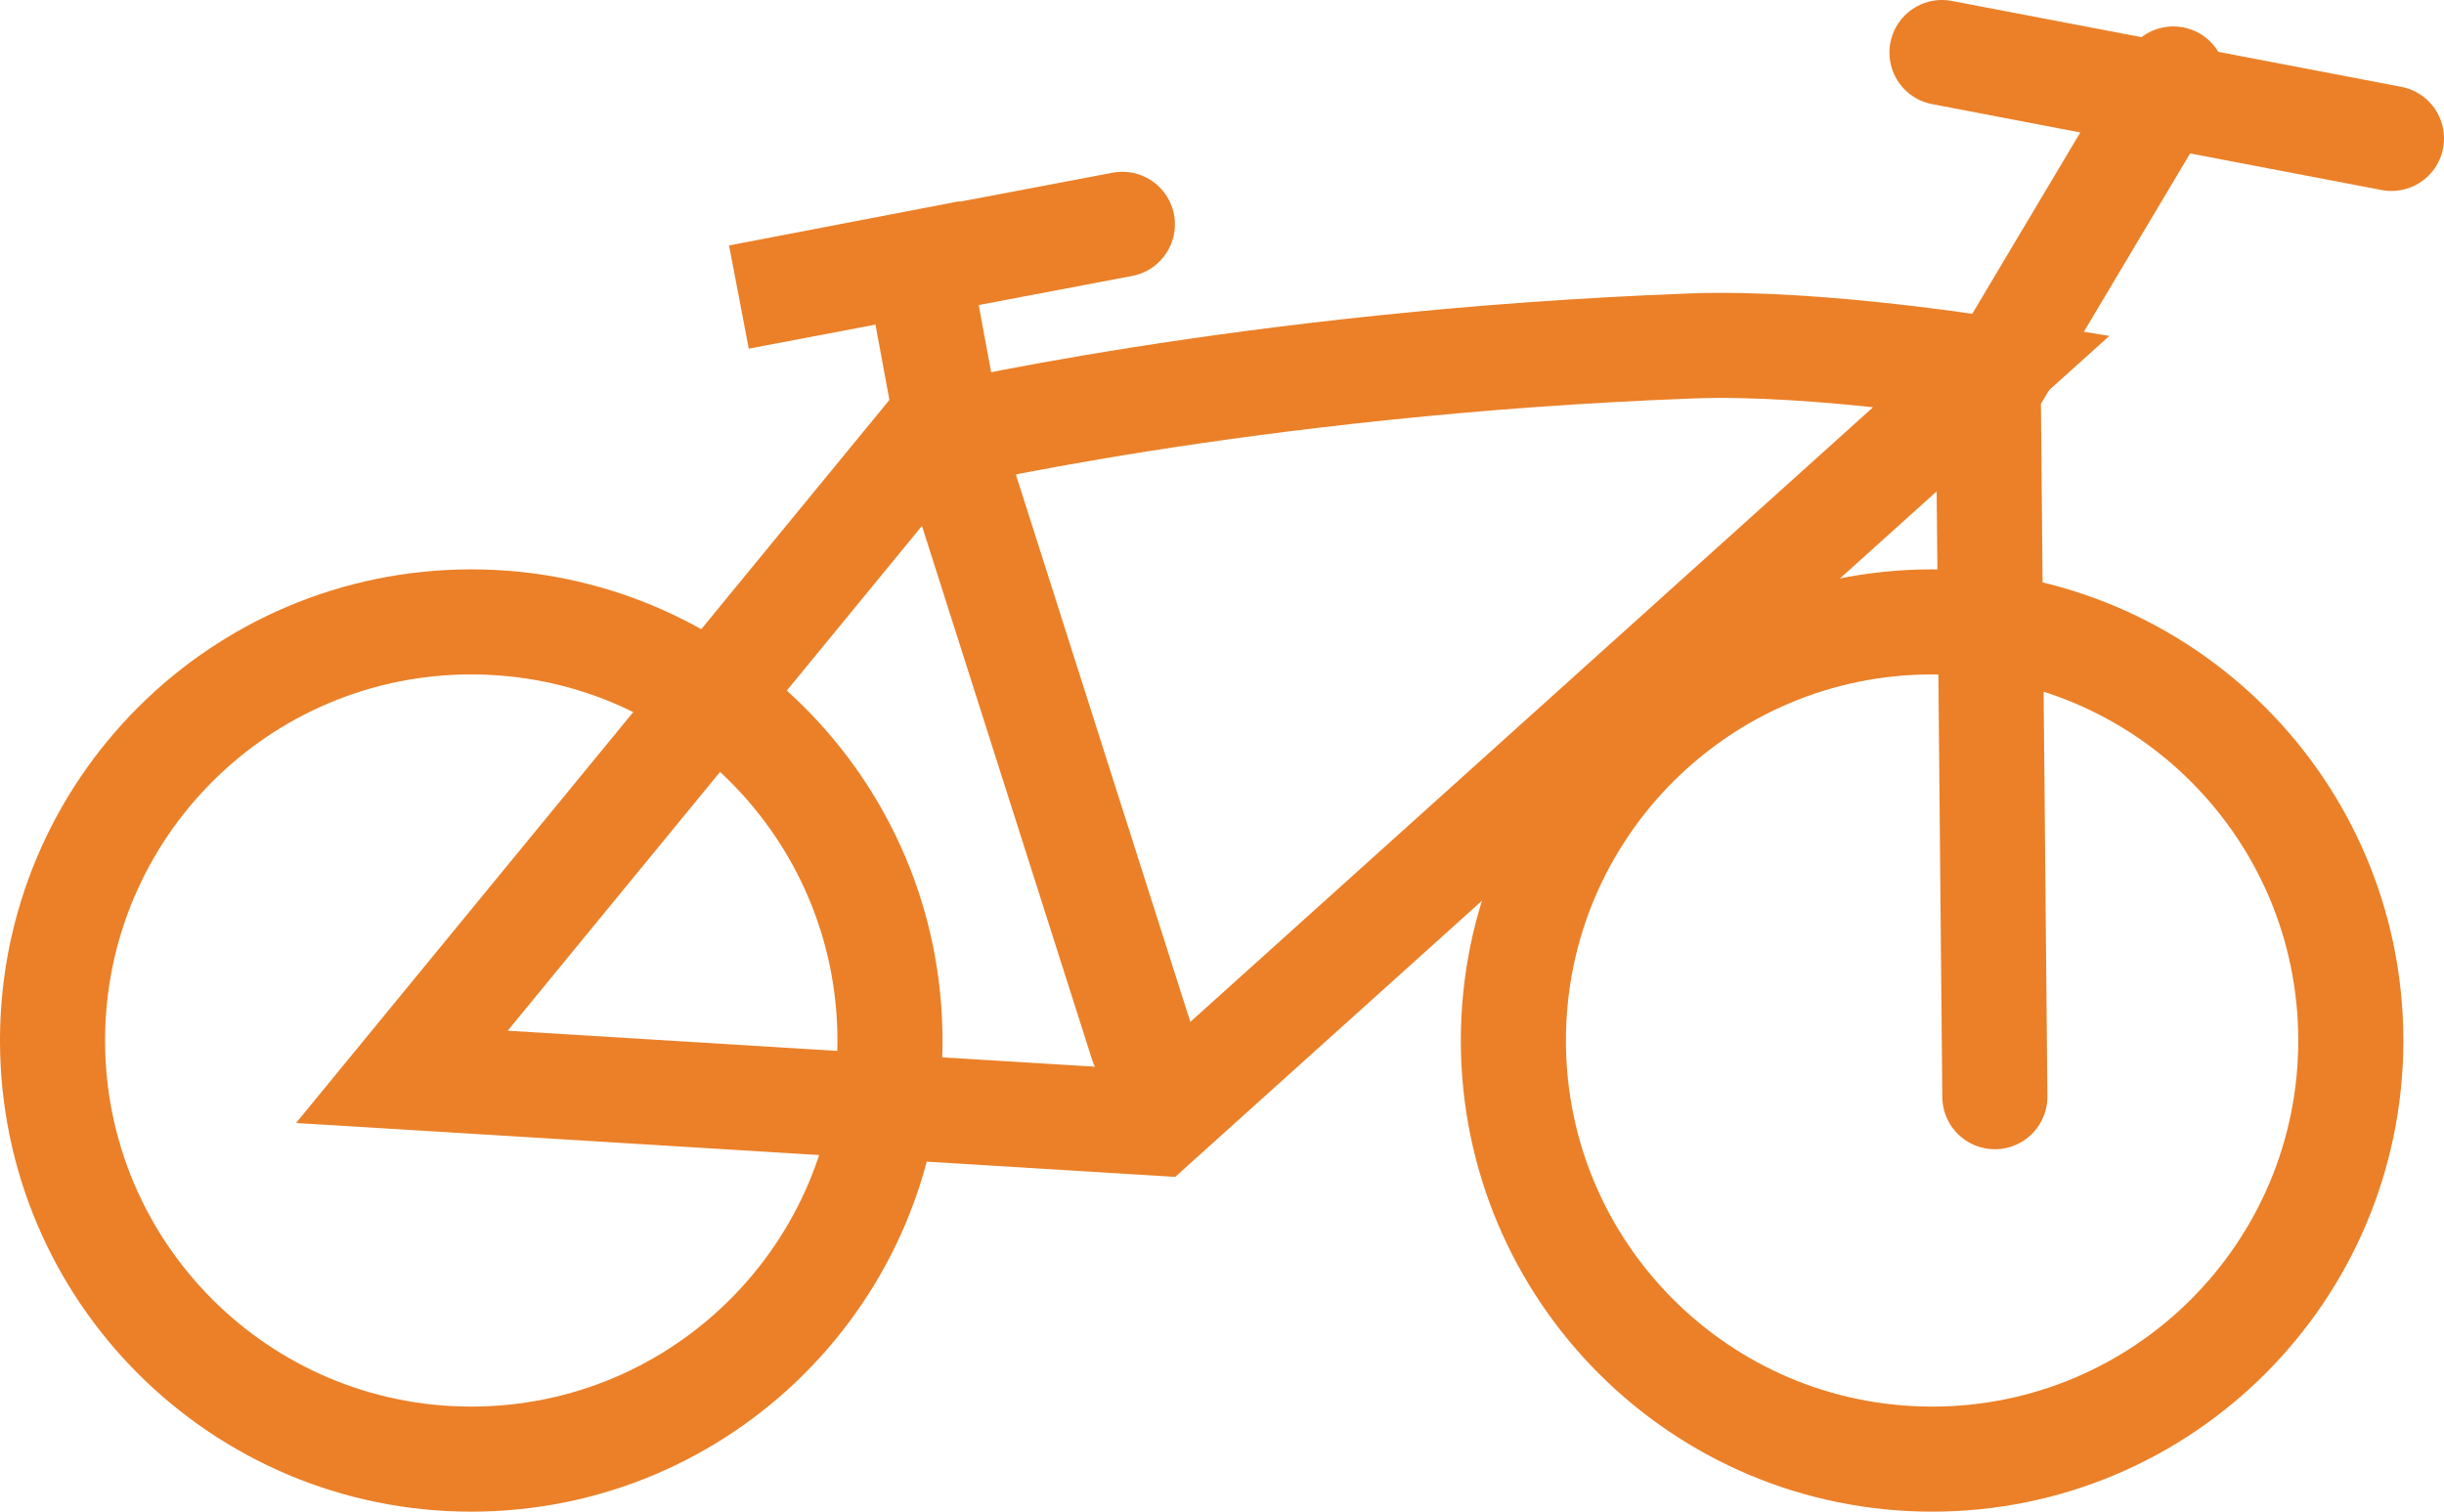 <svg version="1.1" xmlns="http://www.w3.org/2000/svg" xmlns:xlink="http://www.w3.org/1999/xlink" width="58.142" height="35.97" viewBox="0,0,58.142,35.97"><g transform="translate(-195.997,-177.288)"><g data-paper-data="{&quot;isPaintingLayer&quot;:true}" fill="none" fill-rule="nonzero" stroke-width="2.5" stroke-linejoin="miter" stroke-miterlimit="10" stroke-dasharray="" stroke-dashoffset="0" style="mix-blend-mode: normal"><path d="M197.247,202.047c0,-5.501 4.46,-9.961 9.961,-9.961c5.501,0 9.961,4.46 9.961,9.961c0,5.501 -4.46,9.961 -9.961,9.961c-5.501,0 -9.961,-4.46 -9.961,-9.961z" stroke="#eb8028" stroke-linecap="butt"/><path d="M232,202.047c0,-5.501 4.46,-9.961 9.961,-9.961c5.501,0 9.961,4.46 9.961,9.961c0,5.501 -4.46,9.961 -9.961,9.961c-5.501,0 -9.961,-4.46 -9.961,-9.961z" stroke="#eb8028" stroke-linecap="butt"/><path d="M205.557,202.912l12.434,-15.155c0,0 7.67,-1.844 18.267,-2.238c2.984,-0.111 7.15,0.574 7.15,0.574l-19.901,17.92z" stroke="#eb8028" stroke-linecap="butt"/><path d="M223.169,202.126l-4.56,-14.31" stroke="#eb8028" stroke-linecap="round"/><path d="M218.609,187.787l-0.786,-4.246l-4.246,0.815l9.121,-1.73" stroke="#eb8028" stroke-linecap="round"/><path d="M242.196,178.538l10.693,2.044" stroke="#eb8028" stroke-linecap="round"/><path d="M247.7,179.167l-4.403,7.391l0.157,16.826" stroke="#eb8028" stroke-linecap="round"/></g></g></svg>